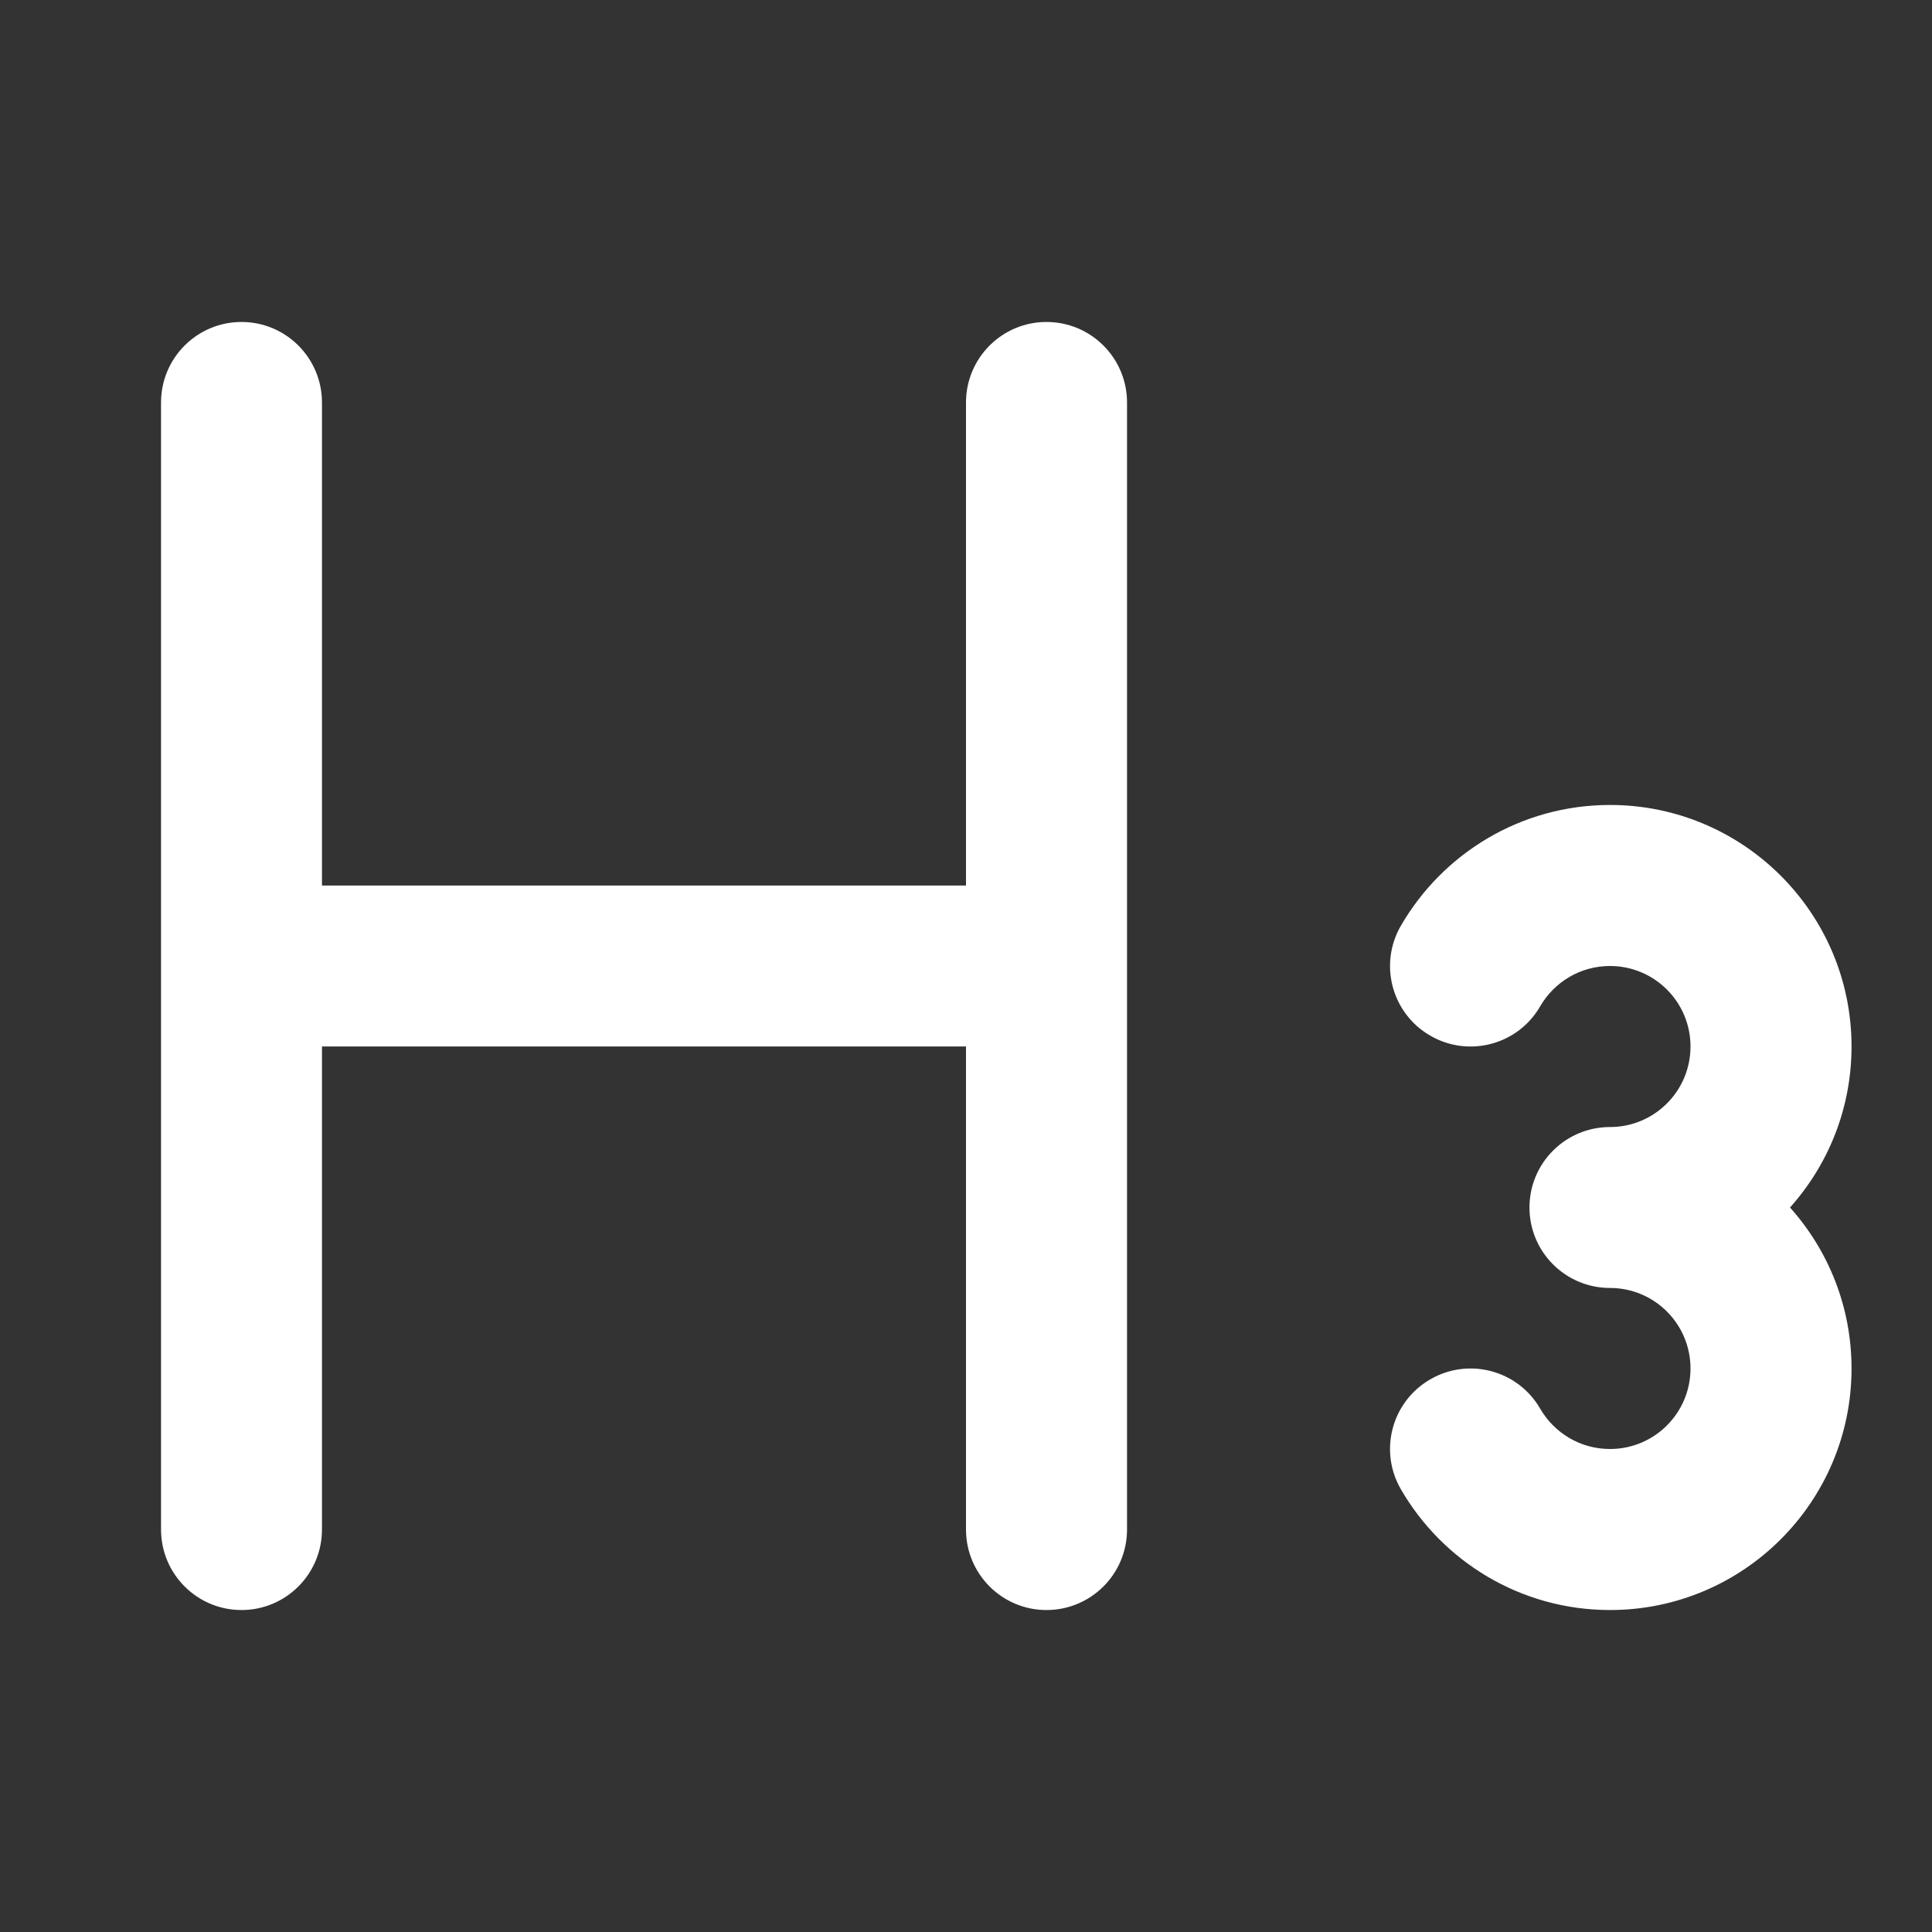 <svg preserveAspectRatio="none" width="100%" height="100%" overflow="visible" style="display: block;" viewBox="0 0 20 20" fill="none" xmlns="http://www.w3.org/2000/svg">
<rect x="0" y="0" width="20" height="20" fill="#333333" stroke="none"/>
<g id="h3">
<path id="Vector" fill-rule="evenodd" clip-rule="evenodd" d="M2.5 3.333C2.96 3.333 3.333 3.706 3.333 4.167V9.167H10V4.167C10 3.706 10.373 3.333 10.833 3.333C11.294 3.333 11.667 3.706 11.667 4.167V15.833C11.667 16.294 11.294 16.667 10.833 16.667C10.373 16.667 10 16.294 10 15.833V10.833H3.333V15.833C3.333 16.294 2.96 16.667 2.5 16.667C2.04 16.667 1.667 16.294 1.667 15.833V4.167C1.667 3.706 2.04 3.333 2.5 3.333ZM16.667 10C16.359 10 16.09 10.166 15.944 10.417C15.714 10.816 15.204 10.952 14.806 10.721C14.407 10.491 14.271 9.981 14.502 9.583C14.933 8.838 15.74 8.333 16.667 8.333C18.047 8.333 19.167 9.453 19.167 10.833C19.167 11.474 18.926 12.058 18.53 12.5C18.926 12.942 19.167 13.526 19.167 14.167C19.167 15.547 18.047 16.667 16.667 16.667C15.74 16.667 14.933 16.162 14.502 15.417C14.271 15.019 14.407 14.509 14.806 14.279C15.204 14.048 15.714 14.184 15.944 14.583C16.09 14.834 16.359 15 16.667 15C17.127 15 17.5 14.627 17.5 14.167C17.5 13.706 17.127 13.333 16.667 13.333C16.206 13.333 15.833 12.96 15.833 12.5C15.833 12.04 16.206 11.667 16.667 11.667C17.127 11.667 17.5 11.294 17.5 10.833C17.5 10.373 17.127 10 16.667 10Z" fill="white"/>
</g>
</svg>
